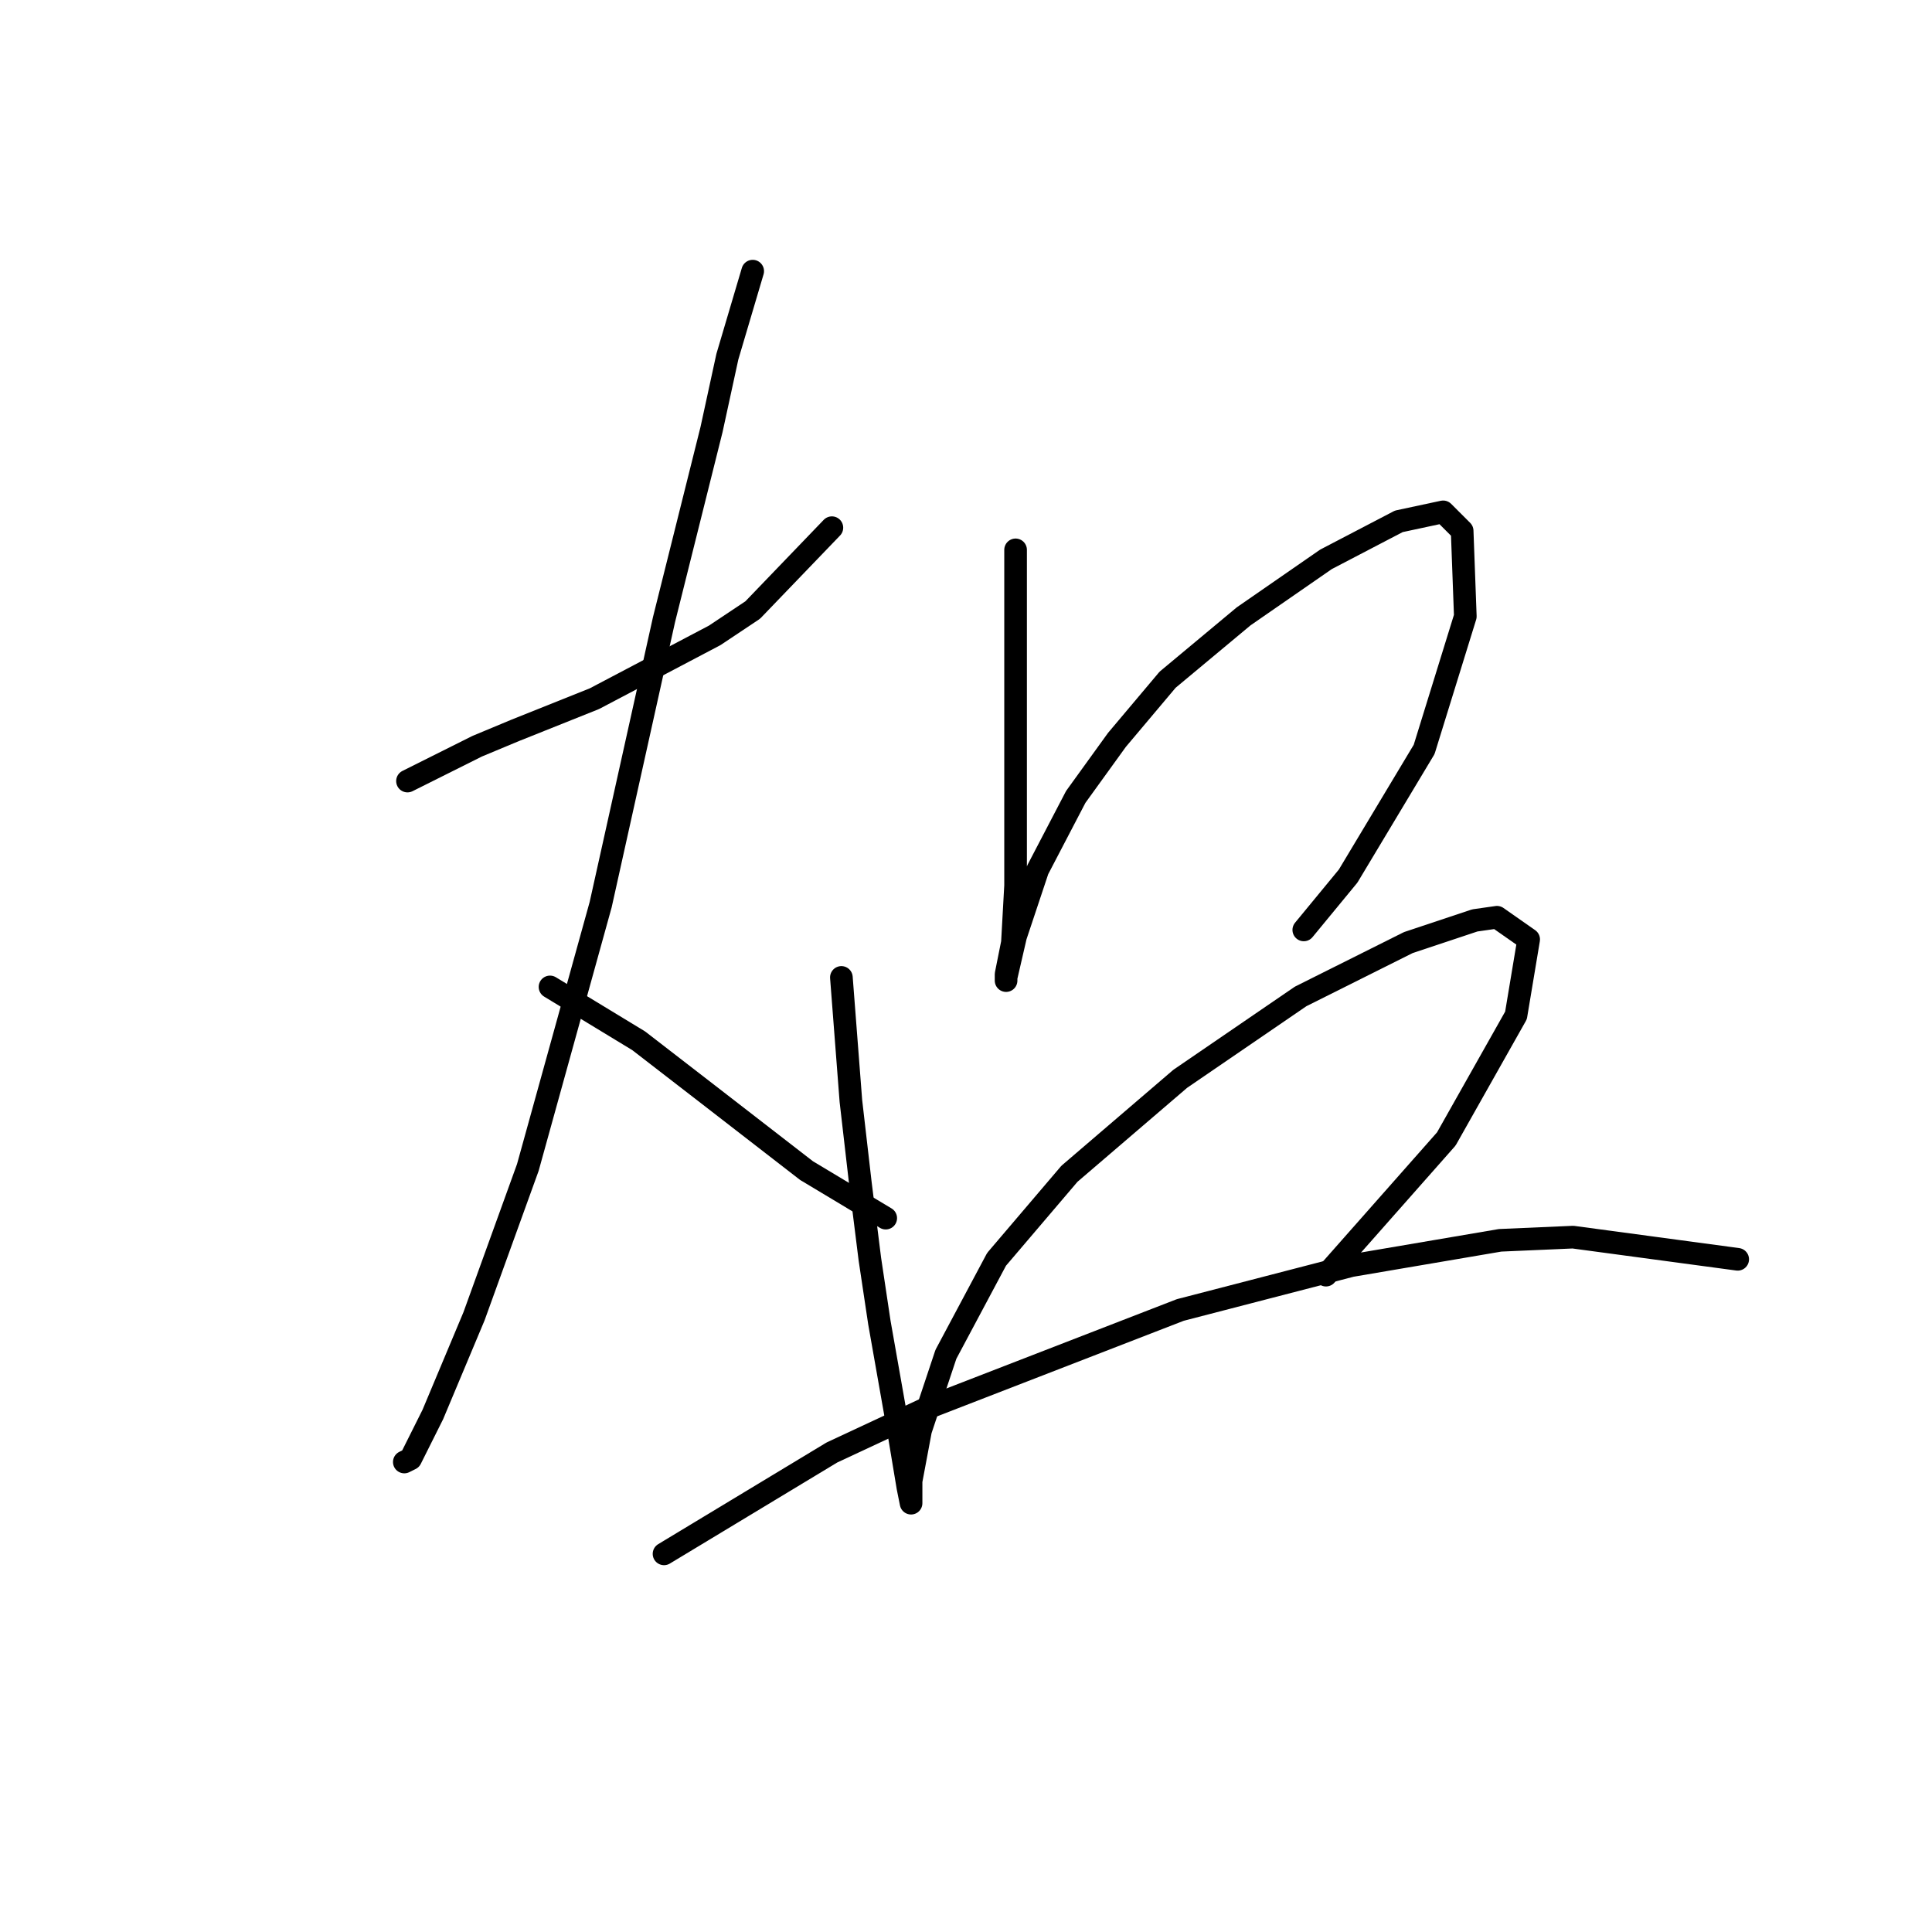 <?xml version="1.0" standalone="no"?>
    <svg width="256" height="256" xmlns="http://www.w3.org/2000/svg" version="1.1">
    <polyline stroke="black" stroke-width="3" stroke-linecap="round" fill="transparent" stroke-linejoin="round" points="53.994 103.495 63.226 98.879 68.262 96.78 78.754 92.584 94.701 84.19 99.737 80.833 110.229 69.922 110.229 69.922 " />
        <polyline stroke="black" stroke-width="3" stroke-linecap="round" fill="transparent" stroke-linejoin="round" points="99.737 35.929 96.38 47.26 94.282 56.912 87.987 82.092 79.593 119.862 69.941 154.694 62.807 174.419 57.351 187.428 54.413 193.304 53.574 193.723 53.574 193.723 " />
        <polyline stroke="black" stroke-width="3" stroke-linecap="round" fill="transparent" stroke-linejoin="round" points="72.879 130.773 84.629 137.908 93.862 145.042 106.872 155.114 117.363 161.409 117.363 161.409 " />
        <polyline stroke="black" stroke-width="3" stroke-linecap="round" fill="transparent" stroke-linejoin="round" points="134.57 72.859 134.57 89.646 134.57 97.2 134.57 104.754 134.57 117.344 134.15 124.898 133.311 129.095 133.311 129.934 133.311 129.514 134.57 124.059 137.507 115.246 142.543 105.593 147.999 98.039 154.714 90.066 164.786 81.672 175.697 74.118 185.349 69.082 191.225 67.823 193.743 70.341 194.162 81.672 188.707 99.298 178.635 116.085 172.759 123.219 172.759 123.219 " />
        <polyline stroke="black" stroke-width="3" stroke-linecap="round" fill="transparent" stroke-linejoin="round" points="111.488 129.514 112.747 145.881 114.006 156.793 115.265 166.865 116.524 175.258 119.042 189.527 120.301 197.081 120.721 199.179 120.721 198.759 120.721 196.241 121.98 189.527 125.337 179.455 132.052 166.865 141.704 155.534 156.392 142.944 172.34 132.032 186.608 124.898 195.421 121.96 198.359 121.541 202.556 124.478 200.877 134.55 191.644 150.917 175.697 168.963 175.697 168.963 " />
        <polyline stroke="black" stroke-width="3" stroke-linecap="round" fill="transparent" stroke-linejoin="round" points="87.987 205.894 110.229 192.464 122.819 186.589 156.392 173.579 179.054 167.704 198.779 164.347 208.431 163.927 230.254 166.865 230.254 166.865 " />
        </svg>